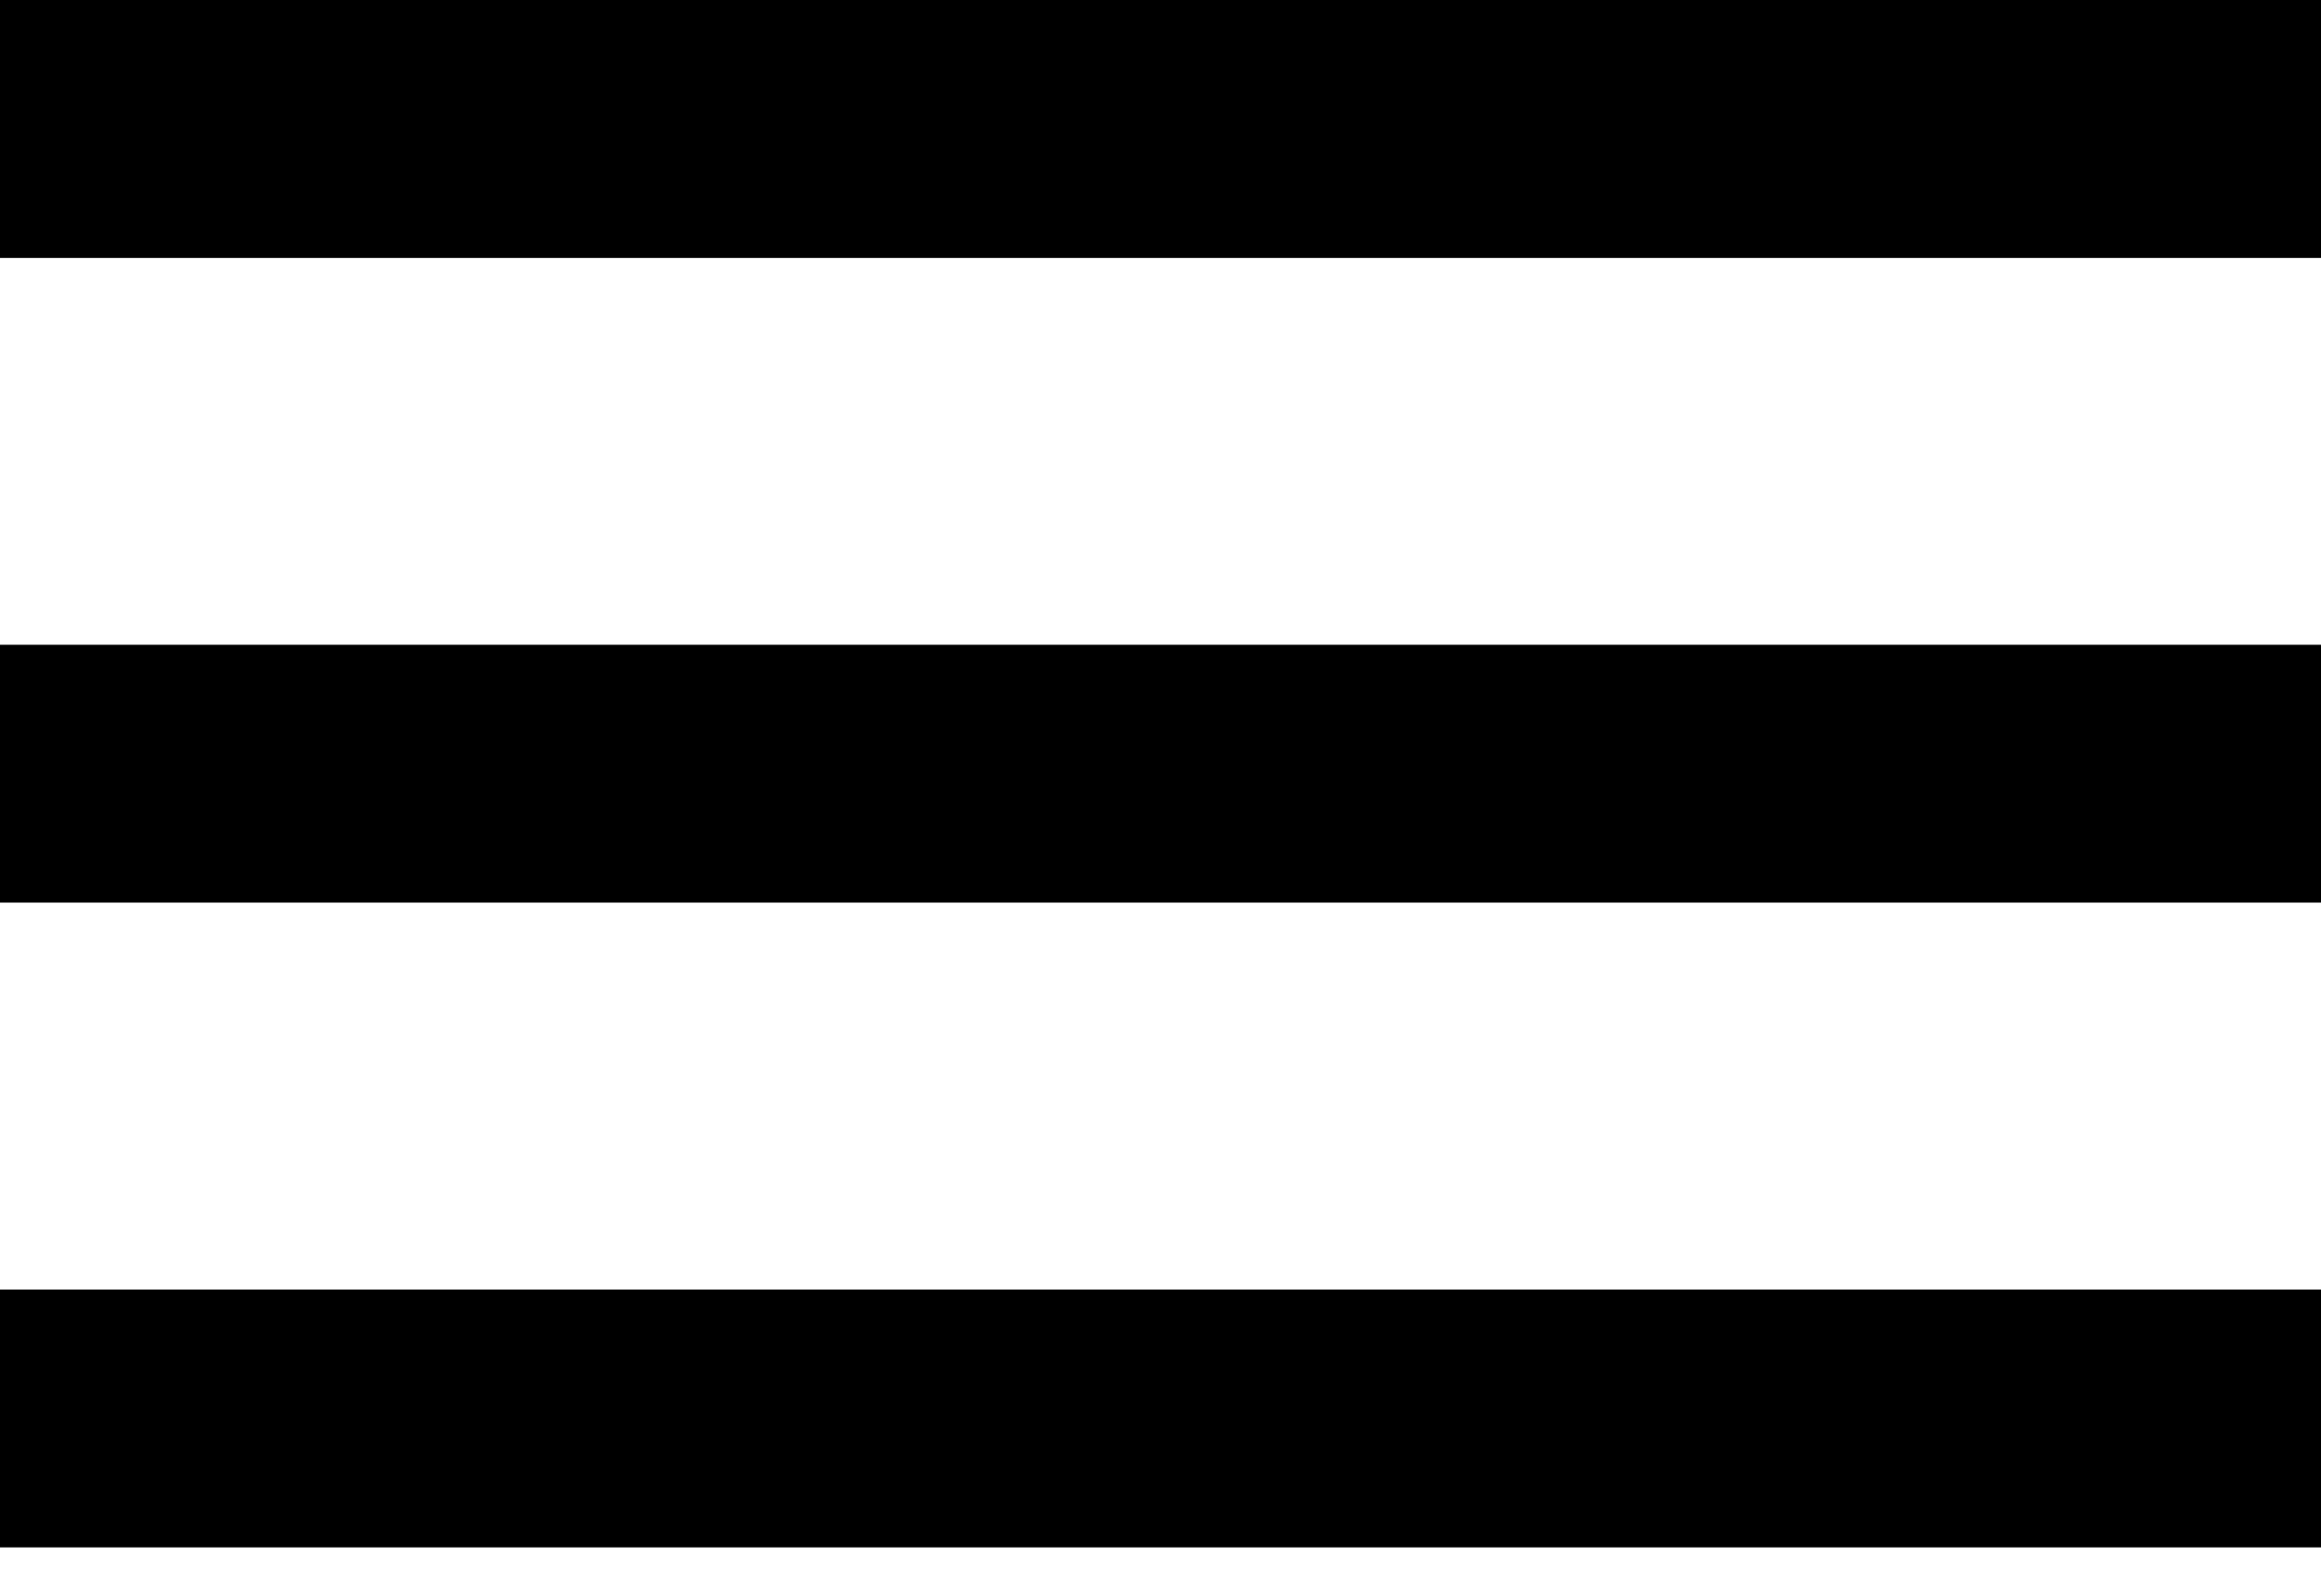<svg width="32" height="22" viewBox="0 0 32 22" fill="none" xmlns="http://www.w3.org/2000/svg">
<path d="M32 21.333H0V17.778H32V21.333ZM32 12.444H0V8.889H32V12.444ZM32 3.556H0V0H32V3.556Z" fill="black"/>
</svg>
